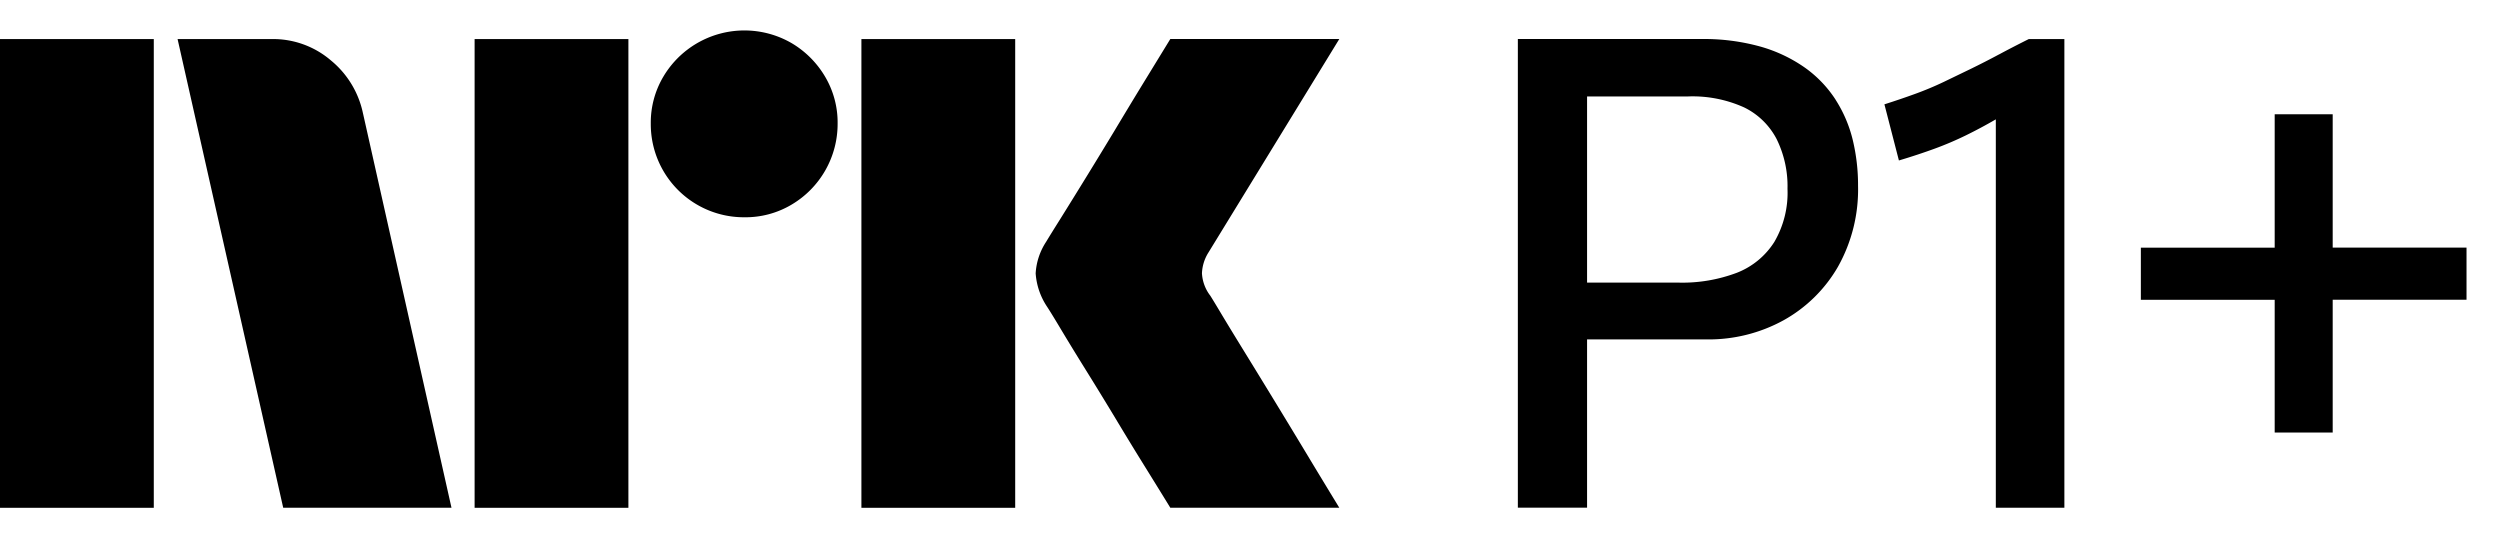 <svg xmlns="http://www.w3.org/2000/svg" viewBox="0 0 64 14" fill="currentColor"><path d="M0 12.998V1h3.937v12H0Zm9.294-10.09 2.264 10.09H7.25L4.546 1h2.416a2.276 2.276 0 0 1 1.513.55c.42.345.71.826.819 1.36Zm2.856 10.09V1h3.937v12H12.15Zm6.91-7.436a2.383 2.383 0 0 1-2.4-2.4 2.303 2.303 0 0 1 .322-1.2 2.412 2.412 0 0 1 3.278-.861c.356.209.653.506.862.861.215.364.326.779.321 1.2a2.4 2.4 0 0 1-1.183 2.079 2.303 2.303 0 0 1-1.2.321Zm2.992 7.436V1h3.937v12h-3.937Zm8.922-5.442c.01.012.095.15.253.414.158.265.364.603.617 1.014a323.721 323.721 0 0 1 1.597 2.62c.247.411.529.876.845 1.394H29.96c-.27-.44-.516-.836-.736-1.191-.22-.355-.453-.738-.7-1.15-.248-.41-.493-.81-.736-1.2-.242-.389-.45-.73-.625-1.022-.175-.293-.296-.49-.363-.591a1.75 1.75 0 0 1-.287-.845c.016-.29.11-.57.27-.812.067-.112.191-.312.372-.6a182.106 182.106 0 0 0 1.37-2.23c.247-.412.48-.798.7-1.158l.735-1.2h4.326L30.94 6.458a1.078 1.078 0 0 0-.17.54c.012.202.082.396.203.558ZM46.992 2.553a3.017 3.017 0 0 0-.785-.82 3.763 3.763 0 0 0-1.139-.54 5.387 5.387 0 0 0-1.519-.194h-4.692v11.998h1.772V8.689h3.055c.69.01 1.37-.158 1.975-.49a3.652 3.652 0 0 0 1.392-1.369 4.04 4.04 0 0 0 .515-2.078 4.942 4.942 0 0 0-.135-1.167 3.374 3.374 0 0 0-.439-1.03Zm-1.57 3.642c-.226.356-.56.632-.953.786-.477.18-.984.267-1.494.254h-2.346V2.469h2.583c.493-.019.984.077 1.434.279.358.173.651.458.835.811.195.396.291.834.279 1.276.02.476-.098.948-.338 1.36ZM51.169 1.396c-.242.13-.478.25-.709.363l-.7.338a8.138 8.138 0 0 1-.726.304c-.247.09-.512.18-.793.27l.371 1.437c.338-.101.644-.203.92-.304.27-.099.535-.212.793-.338.253-.124.506-.259.76-.406l.008-.005v9.943h1.755V1h-.911c-.27.135-.527.267-.768.397ZM59.717 6.339V2.925h-1.485V6.34h-3.426v1.335h3.426v3.397h1.485V7.674h3.426V6.339h-3.426Z"/></svg>